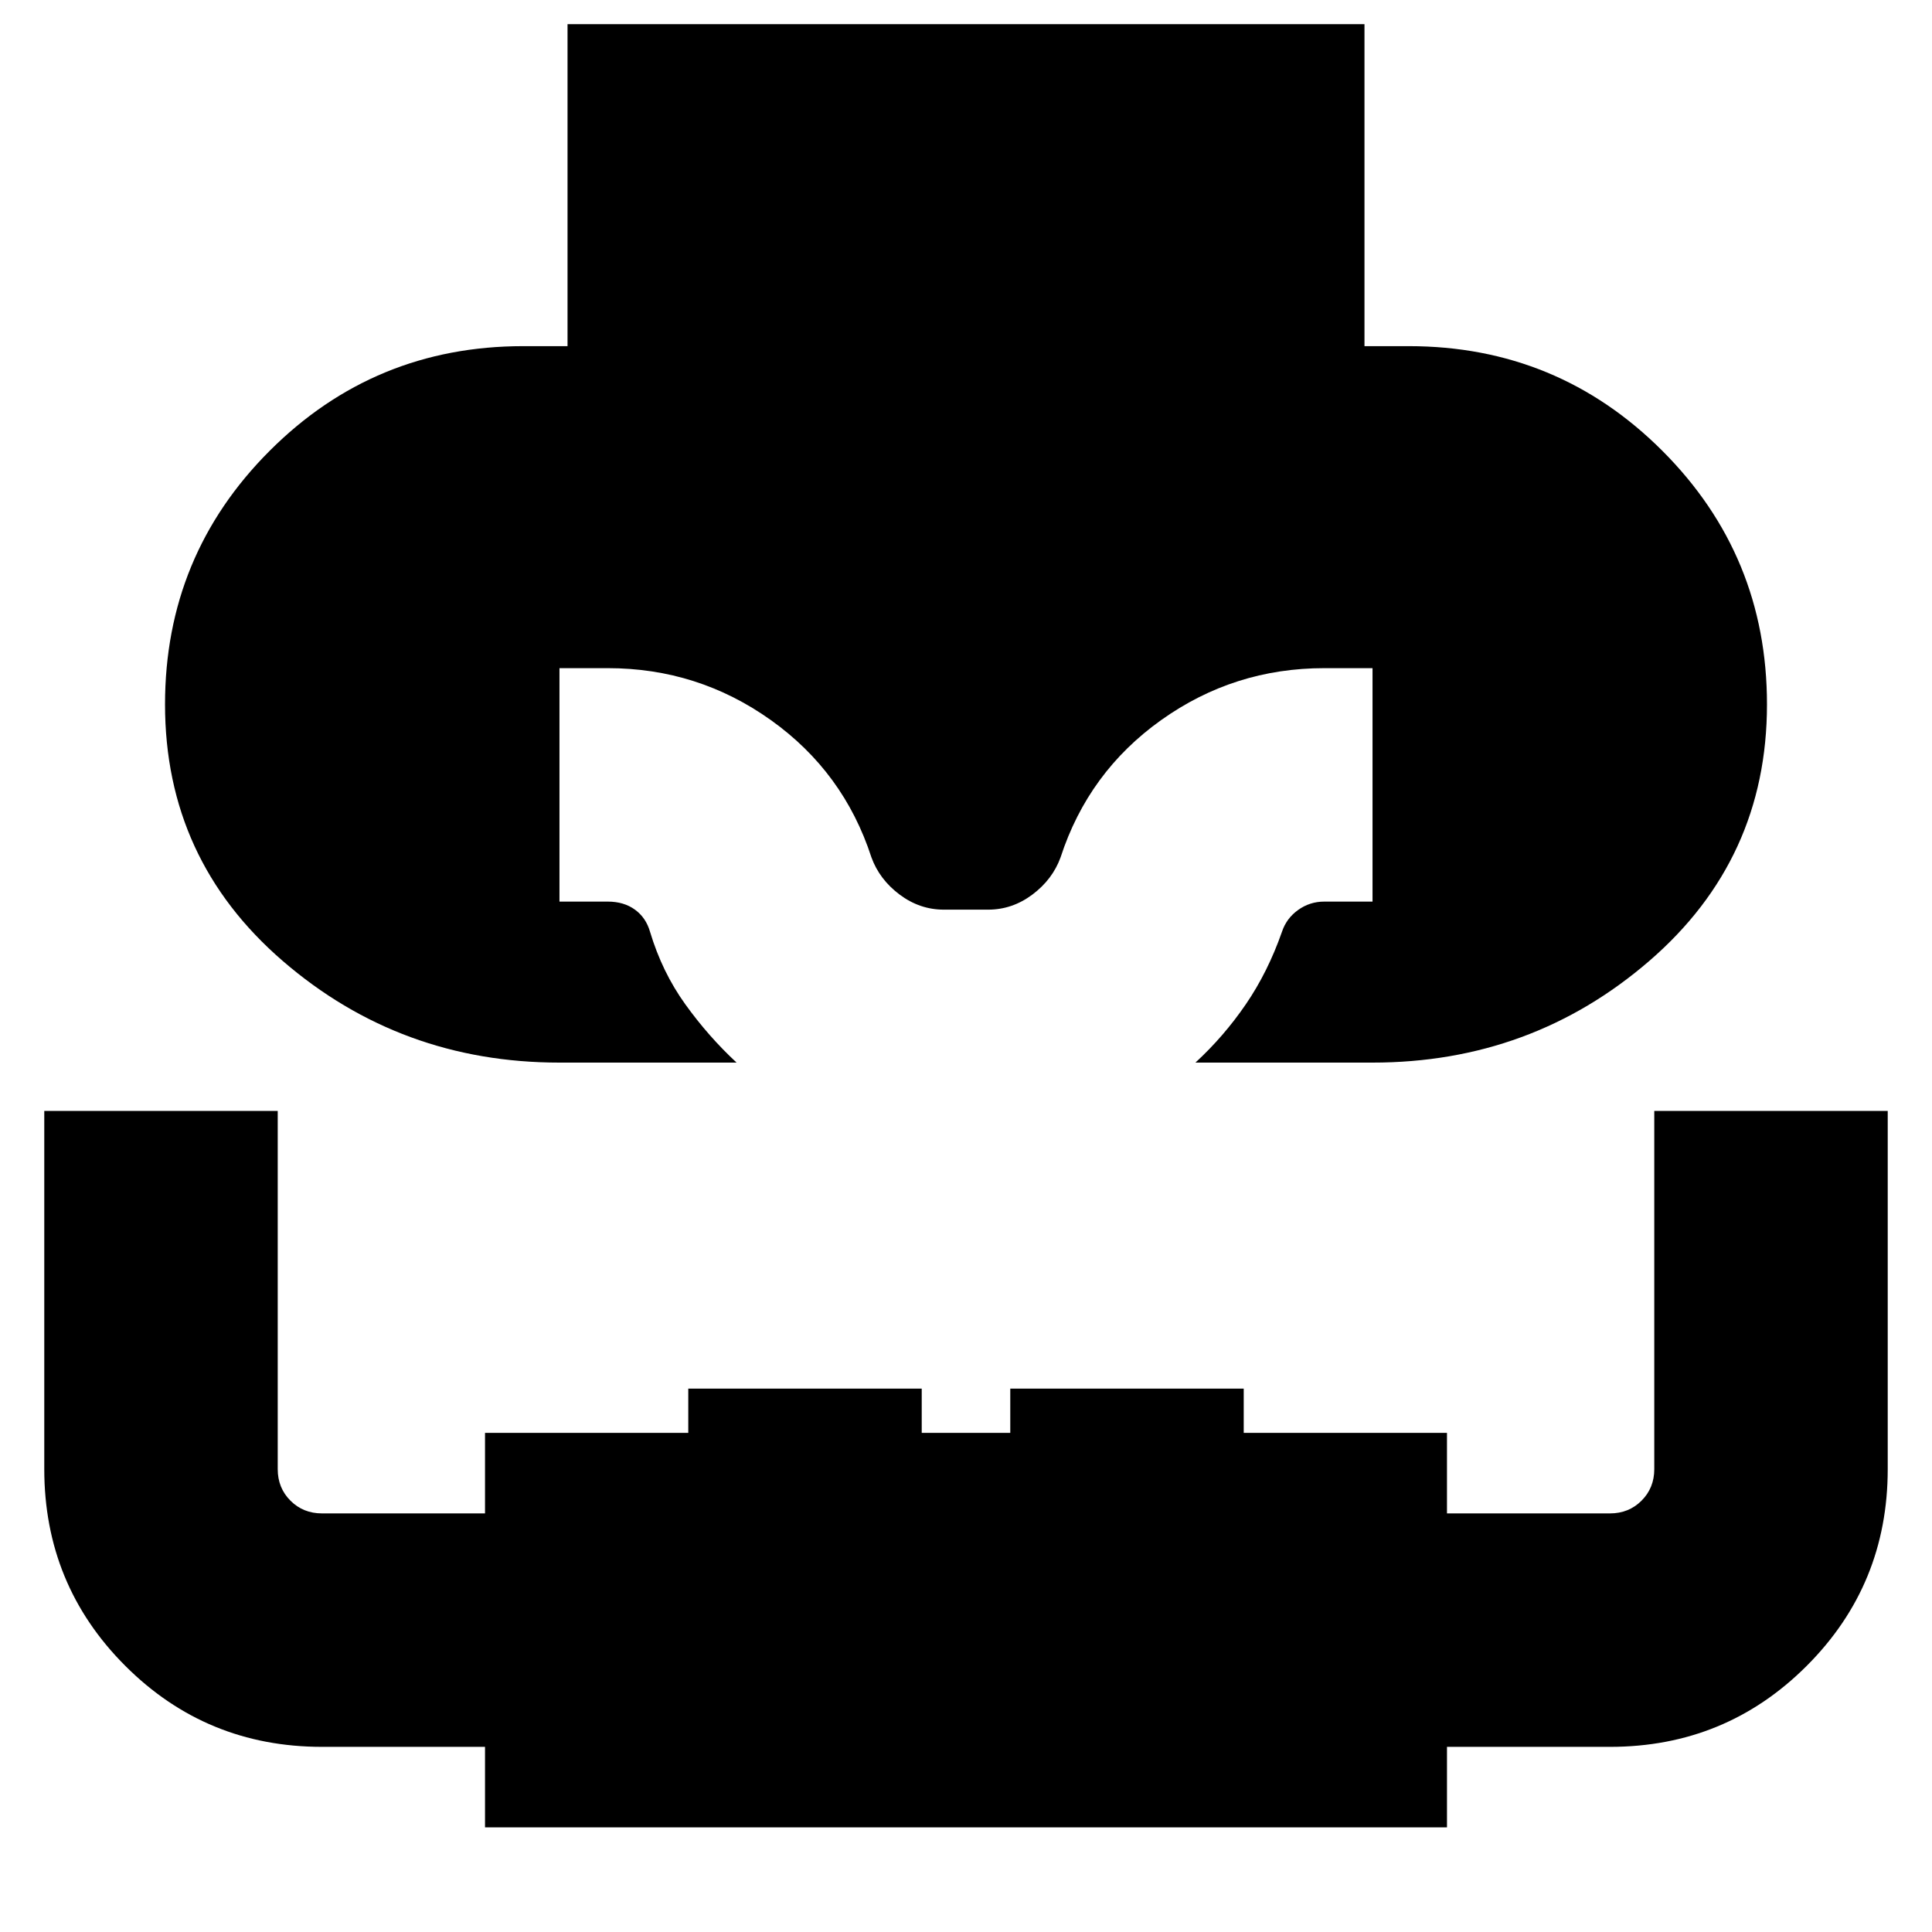 <svg xmlns="http://www.w3.org/2000/svg" height="24" viewBox="0 -960 960 960" width="24"><path d="M22-408h116v178q0 9.35 6.325 15.675Q150.65-208 160-208h81v-40h101v-22h116v22h44v-22h116v22h101v40h81q9.35 0 15.675-6.325Q822-220.65 822-230v-178h116v178q0 57.5-40.25 97.75T800-92h-81v40H241v-40h-81q-57.5 0-97.75-40.25T22-230v-178Zm256-24q-79 0-137.5-50.5T82-610q0-74 52-126t126-52h22v-160h396v160h22q74 0 126 52t52 126q0 77-58.5 127.5T682-432h-88q14.143-13.026 25.071-29.013Q630-477 637-497q2.211-6.667 8.013-10.833Q650.816-512 658-512h24v-116h-24q-44.816 0-81.013 25.793Q540.789-576.415 527-534q-4 11-14 18.5t-22 7.5h-22q-12 0-22-7.5T433-534q-13.789-42.415-49.987-68.207Q346.816-628 302-628h-24v116h24q8 0 13.5 4t7.5 11q6 20 17.5 36t25.5 29h-88Z"/></svg>